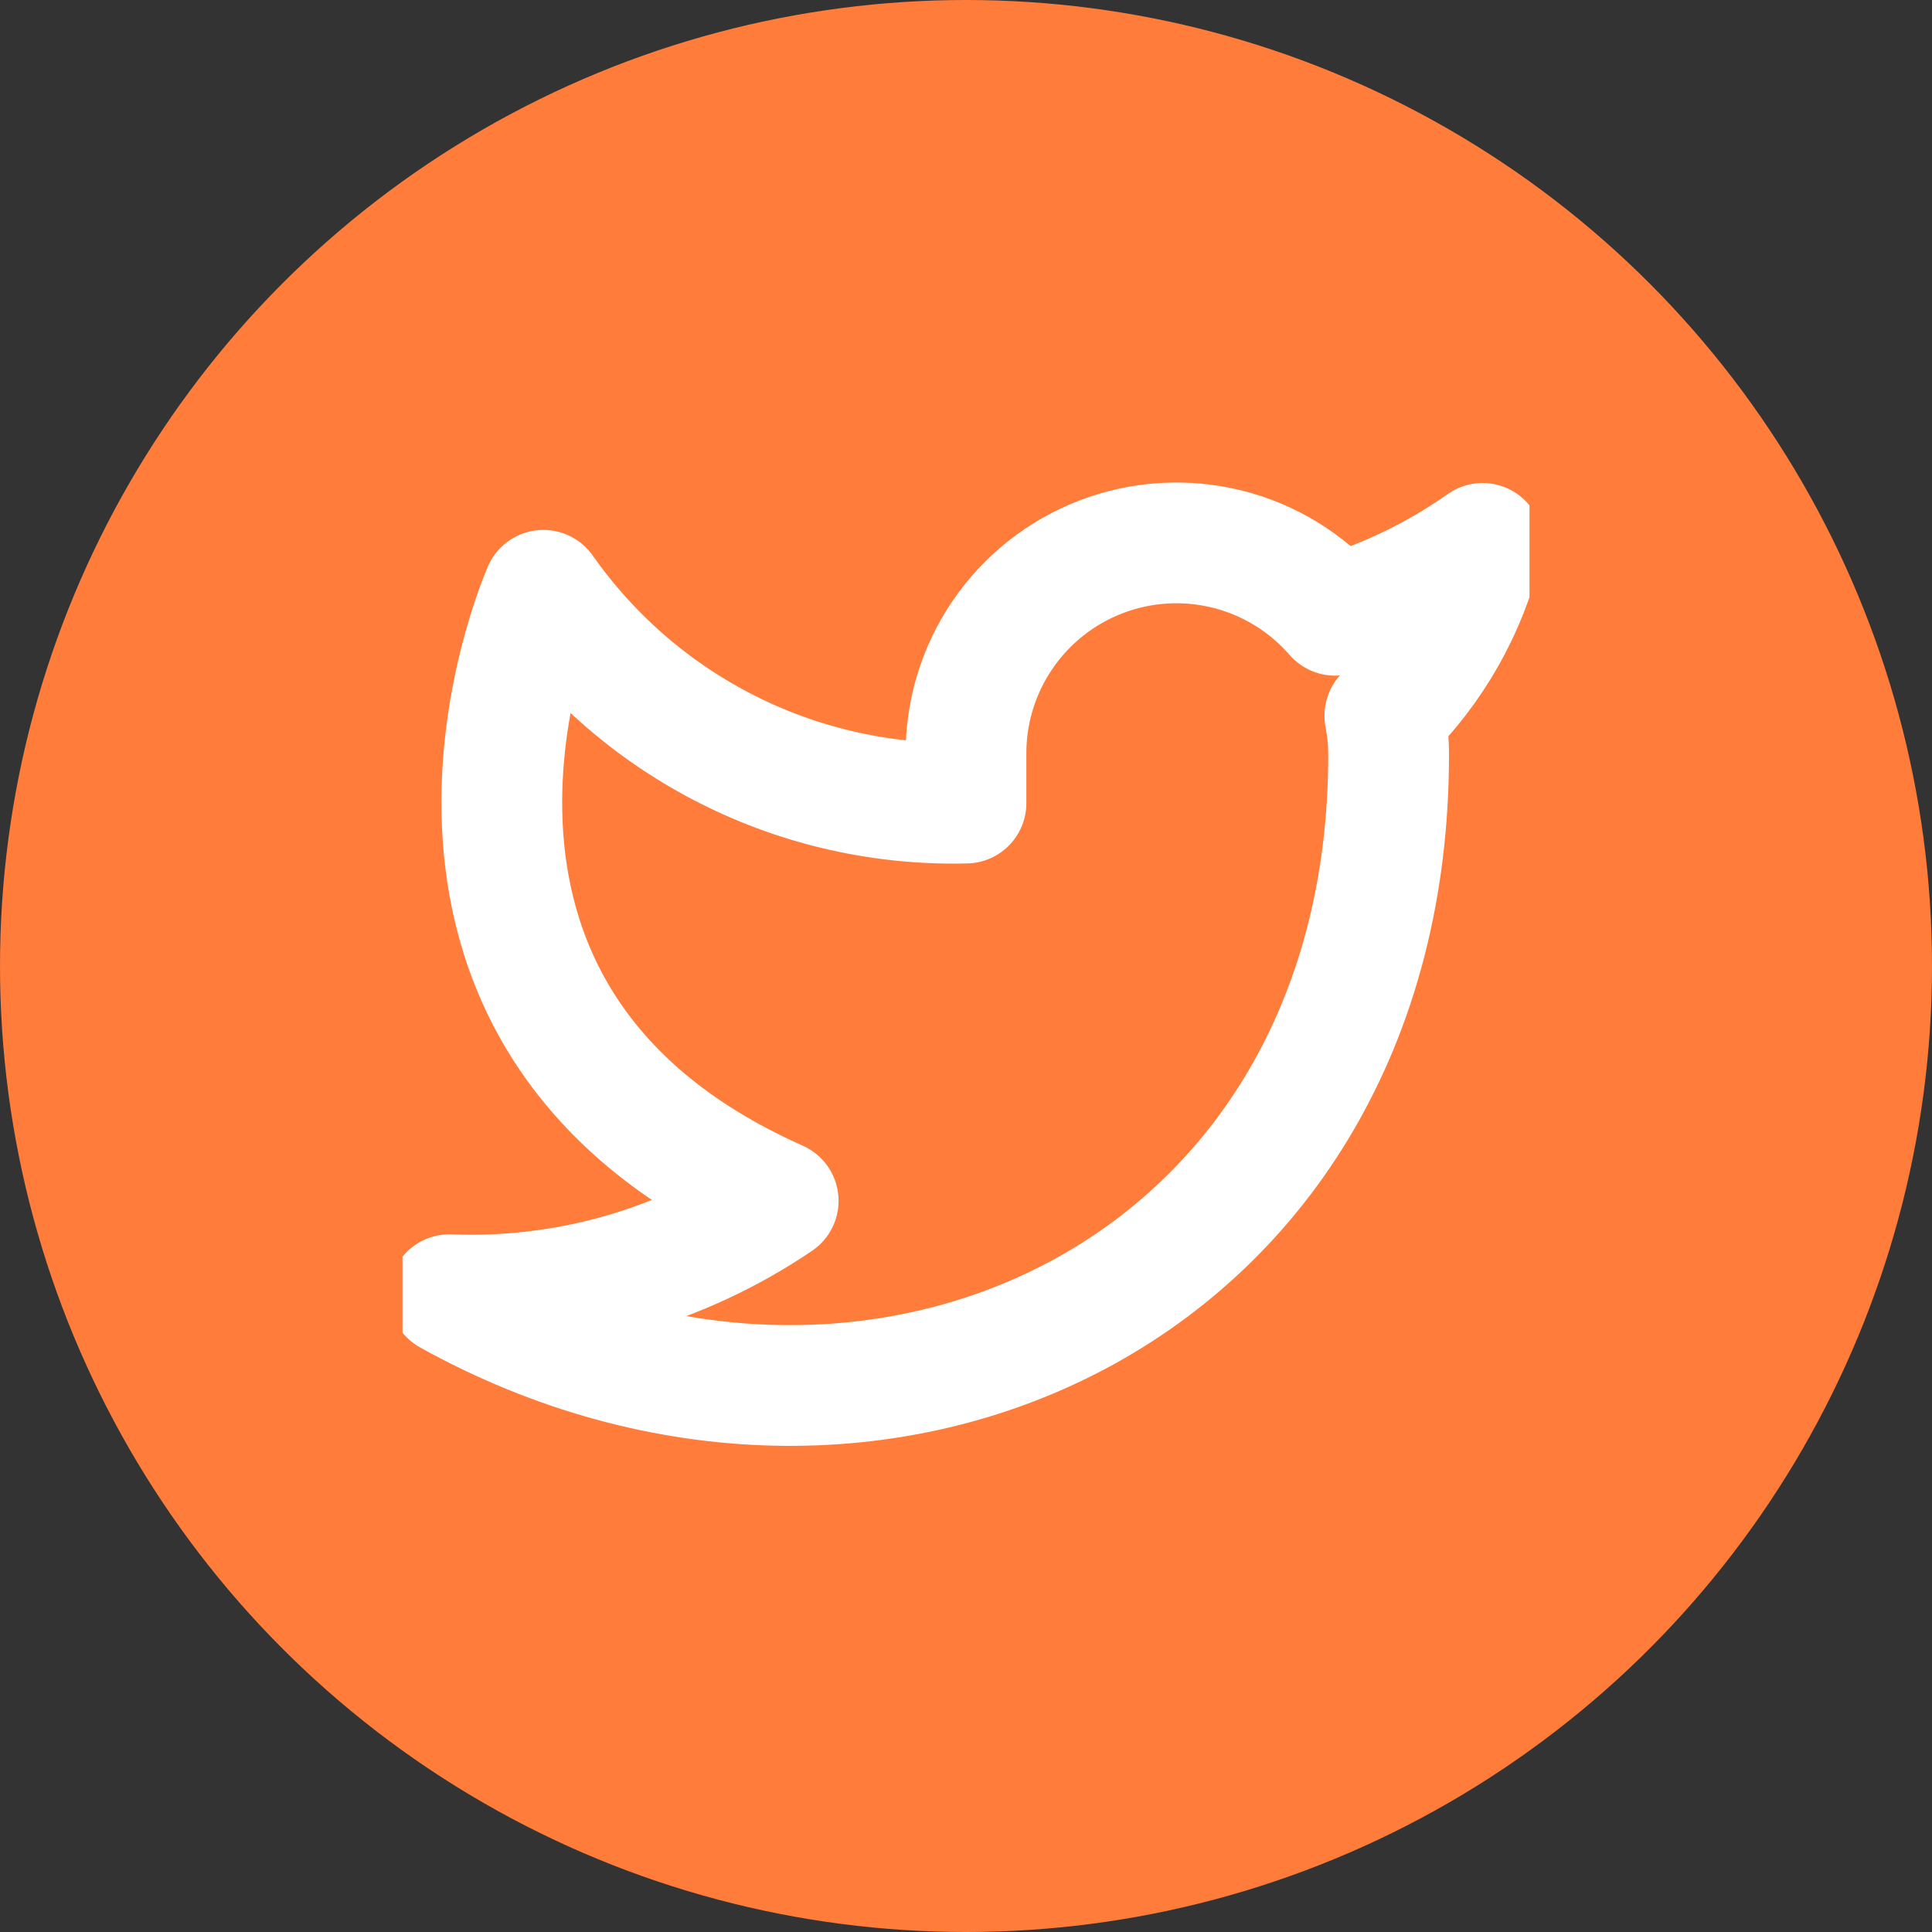 <svg width="24" height="24" viewBox="0 0 24 24" fill="none" xmlns="http://www.w3.org/2000/svg">
<rect x="0" y="0" width="24" height="24" fill="#333333" stroke="none"/>
<circle cx="12" cy="12" r="12" fill="#FF7C3B"/>
<g clip-path="url(#clip0)">
<path d="M18.417 6.75C17.858 7.144 17.24 7.445 16.585 7.643C16.234 7.239 15.767 6.952 15.248 6.822C14.728 6.692 14.181 6.725 13.681 6.916C13.181 7.107 12.752 7.447 12.451 7.89C12.15 8.333 11.993 8.857 12 9.393V9.976C10.975 10.002 9.959 9.775 9.043 9.314C8.127 8.853 7.34 8.173 6.75 7.333C6.75 7.333 4.417 12.583 9.667 14.917C8.465 15.732 7.034 16.141 5.583 16.083C10.834 19 17.25 16.083 17.25 9.375C17.25 9.213 17.234 9.05 17.203 8.891C17.799 8.304 18.219 7.562 18.417 6.75V6.75Z" stroke="white" stroke-width="1.5" stroke-linecap="round" stroke-linejoin="round"/>
</g>
<defs>
<clipPath id="clip0">
<rect width="14" height="14" fill="white" transform="translate(5 5)"/>
</clipPath>
</defs>
</svg>

